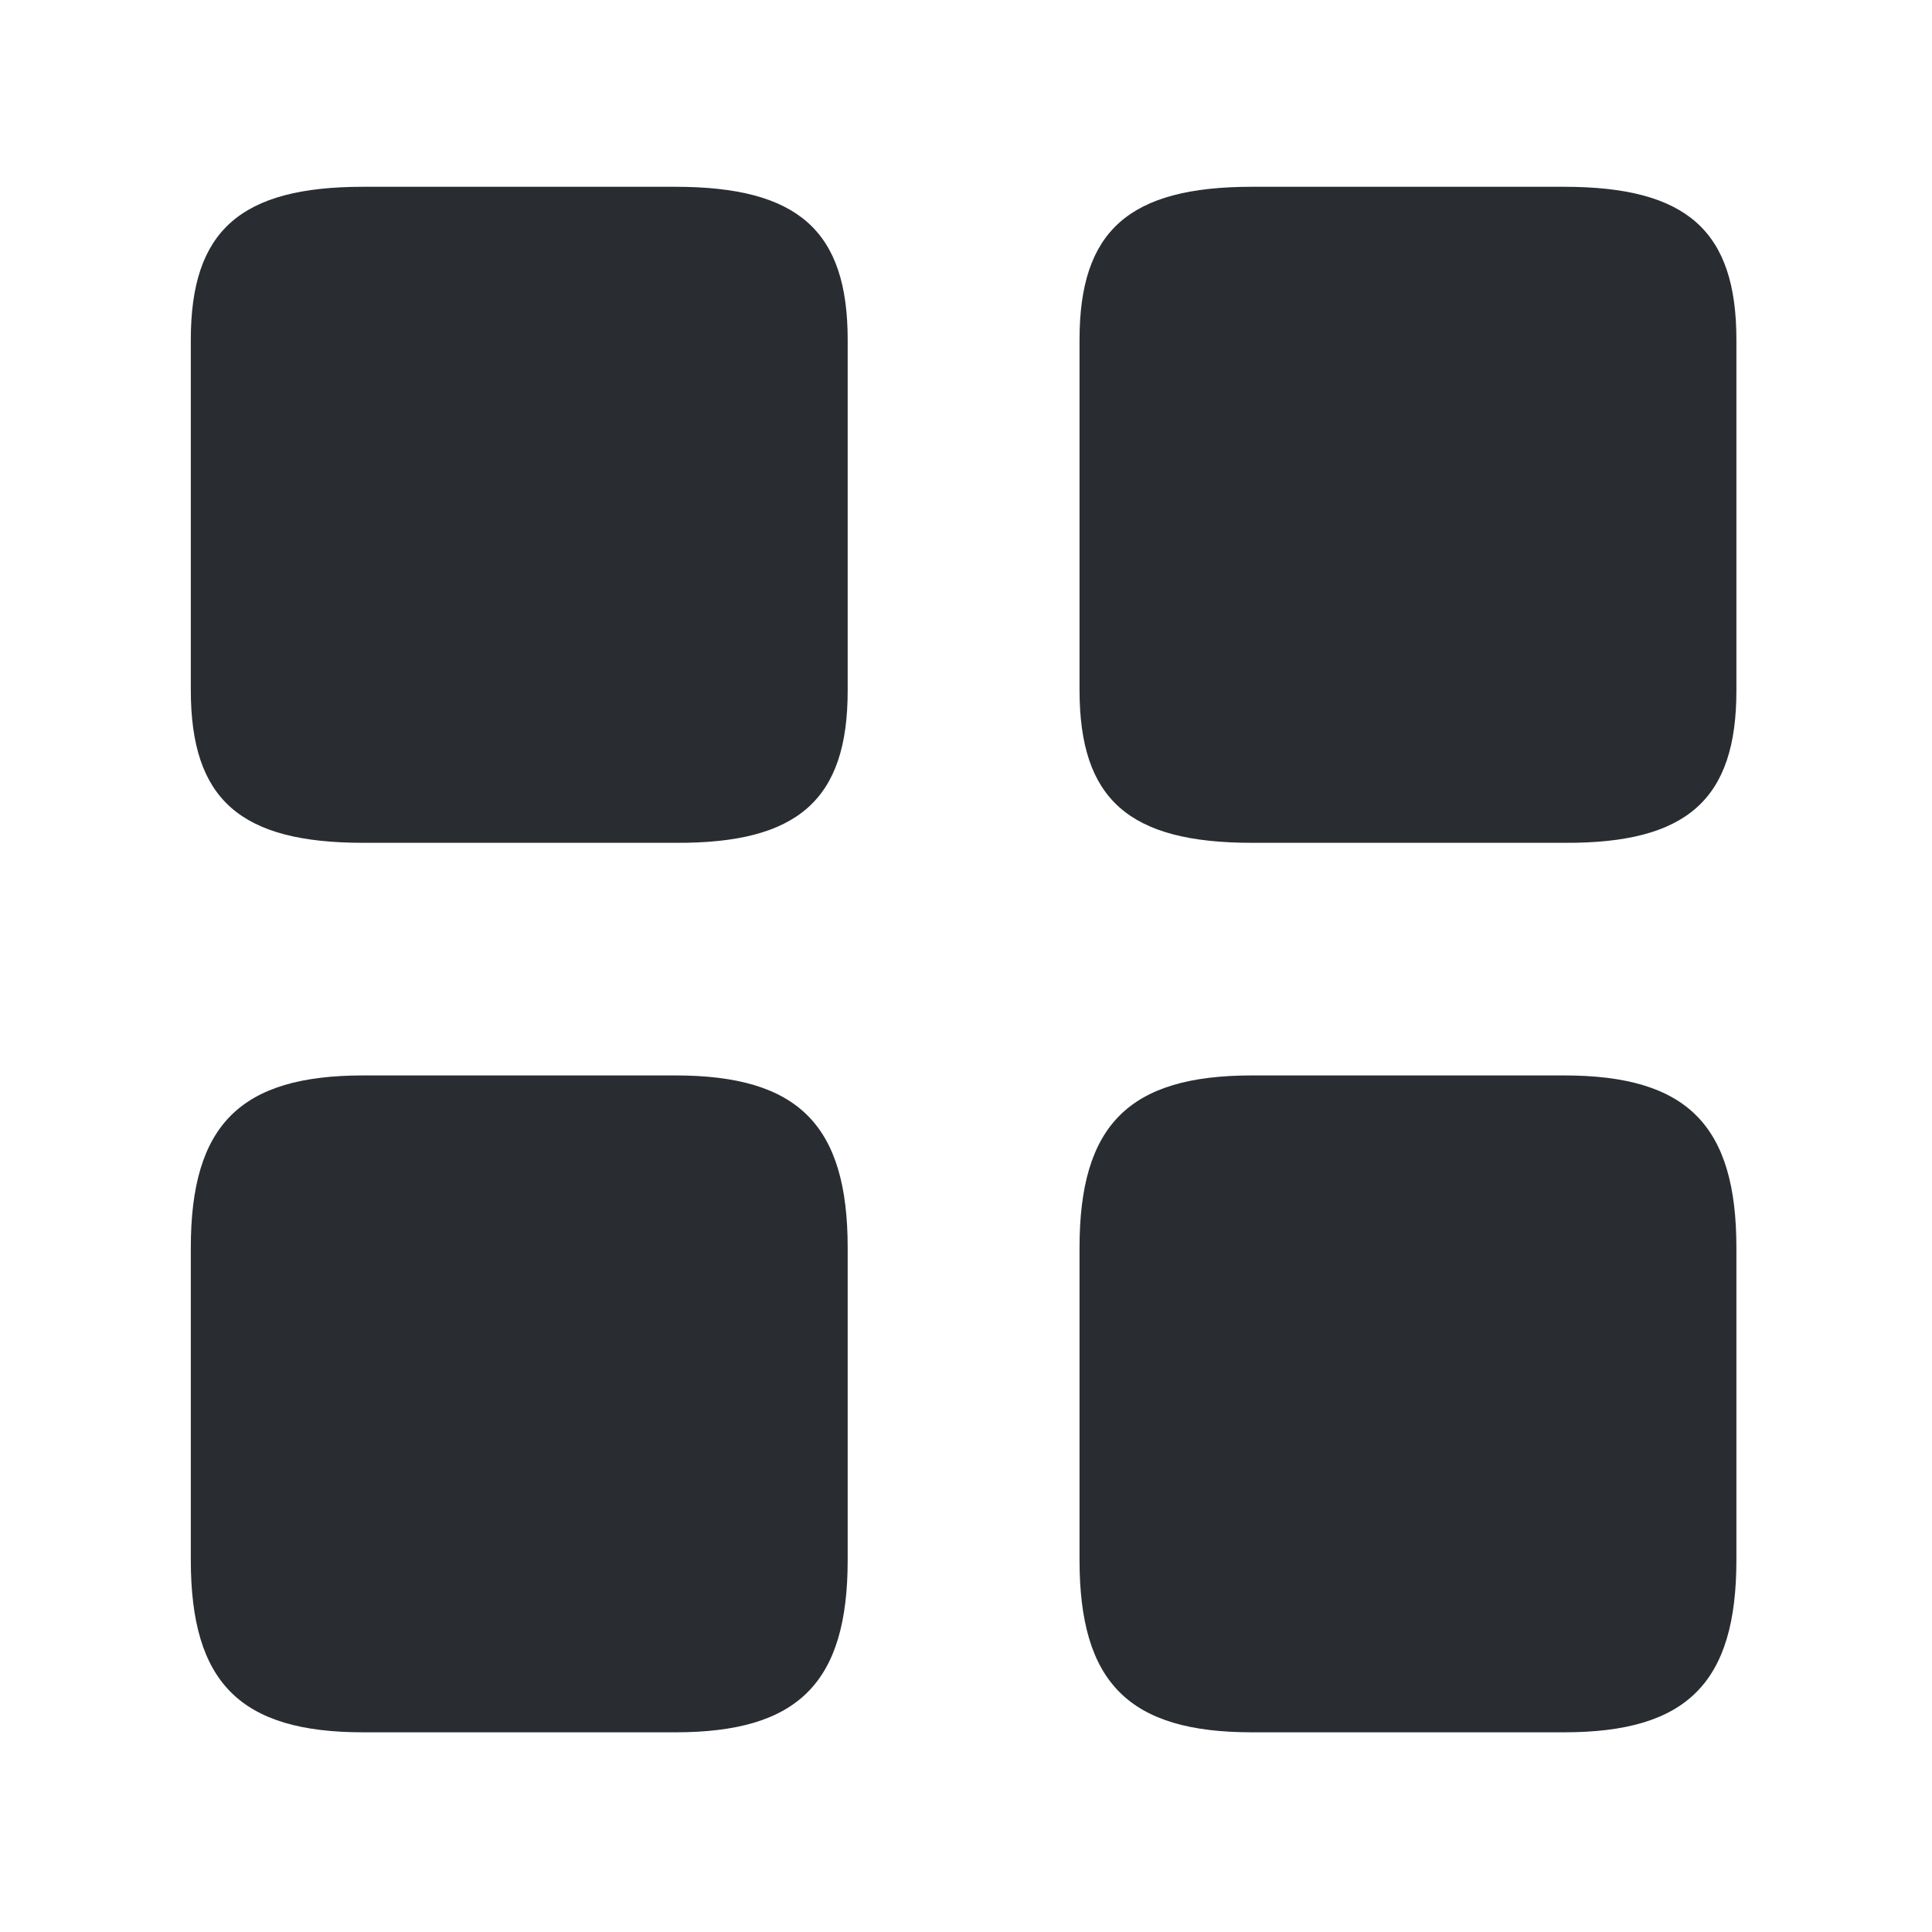 <svg width="25" height="25" viewBox="0 0 25 25" fill="none" xmlns="http://www.w3.org/2000/svg">
<path d="M22.469 8.937V4.396C22.469 2.986 21.829 2.417 20.239 2.417H16.199C14.609 2.417 13.969 2.986 13.969 4.396V8.927C13.969 10.347 14.609 10.906 16.199 10.906H20.239C21.829 10.916 22.469 10.347 22.469 8.937Z" fill="#292D32"/>
<path d="M22.469 20.186V16.146C22.469 14.556 21.829 13.916 20.239 13.916H16.199C14.609 13.916 13.969 14.556 13.969 16.146V20.186C13.969 21.776 14.609 22.416 16.199 22.416H20.239C21.829 22.416 22.469 21.776 22.469 20.186Z" fill="#292D32"/>
<path d="M10.969 8.937V4.396C10.969 2.986 10.329 2.417 8.739 2.417H4.699C3.109 2.417 2.469 2.986 2.469 4.396V8.927C2.469 10.347 3.109 10.906 4.699 10.906H8.739C10.329 10.916 10.969 10.347 10.969 8.937Z" fill="#292D32"/>
<path d="M10.969 20.186V16.146C10.969 14.556 10.329 13.916 8.739 13.916H4.699C3.109 13.916 2.469 14.556 2.469 16.146V20.186C2.469 21.776 3.109 22.416 4.699 22.416H8.739C10.329 22.416 10.969 21.776 10.969 20.186Z" fill="#292D32"/>
</svg>
